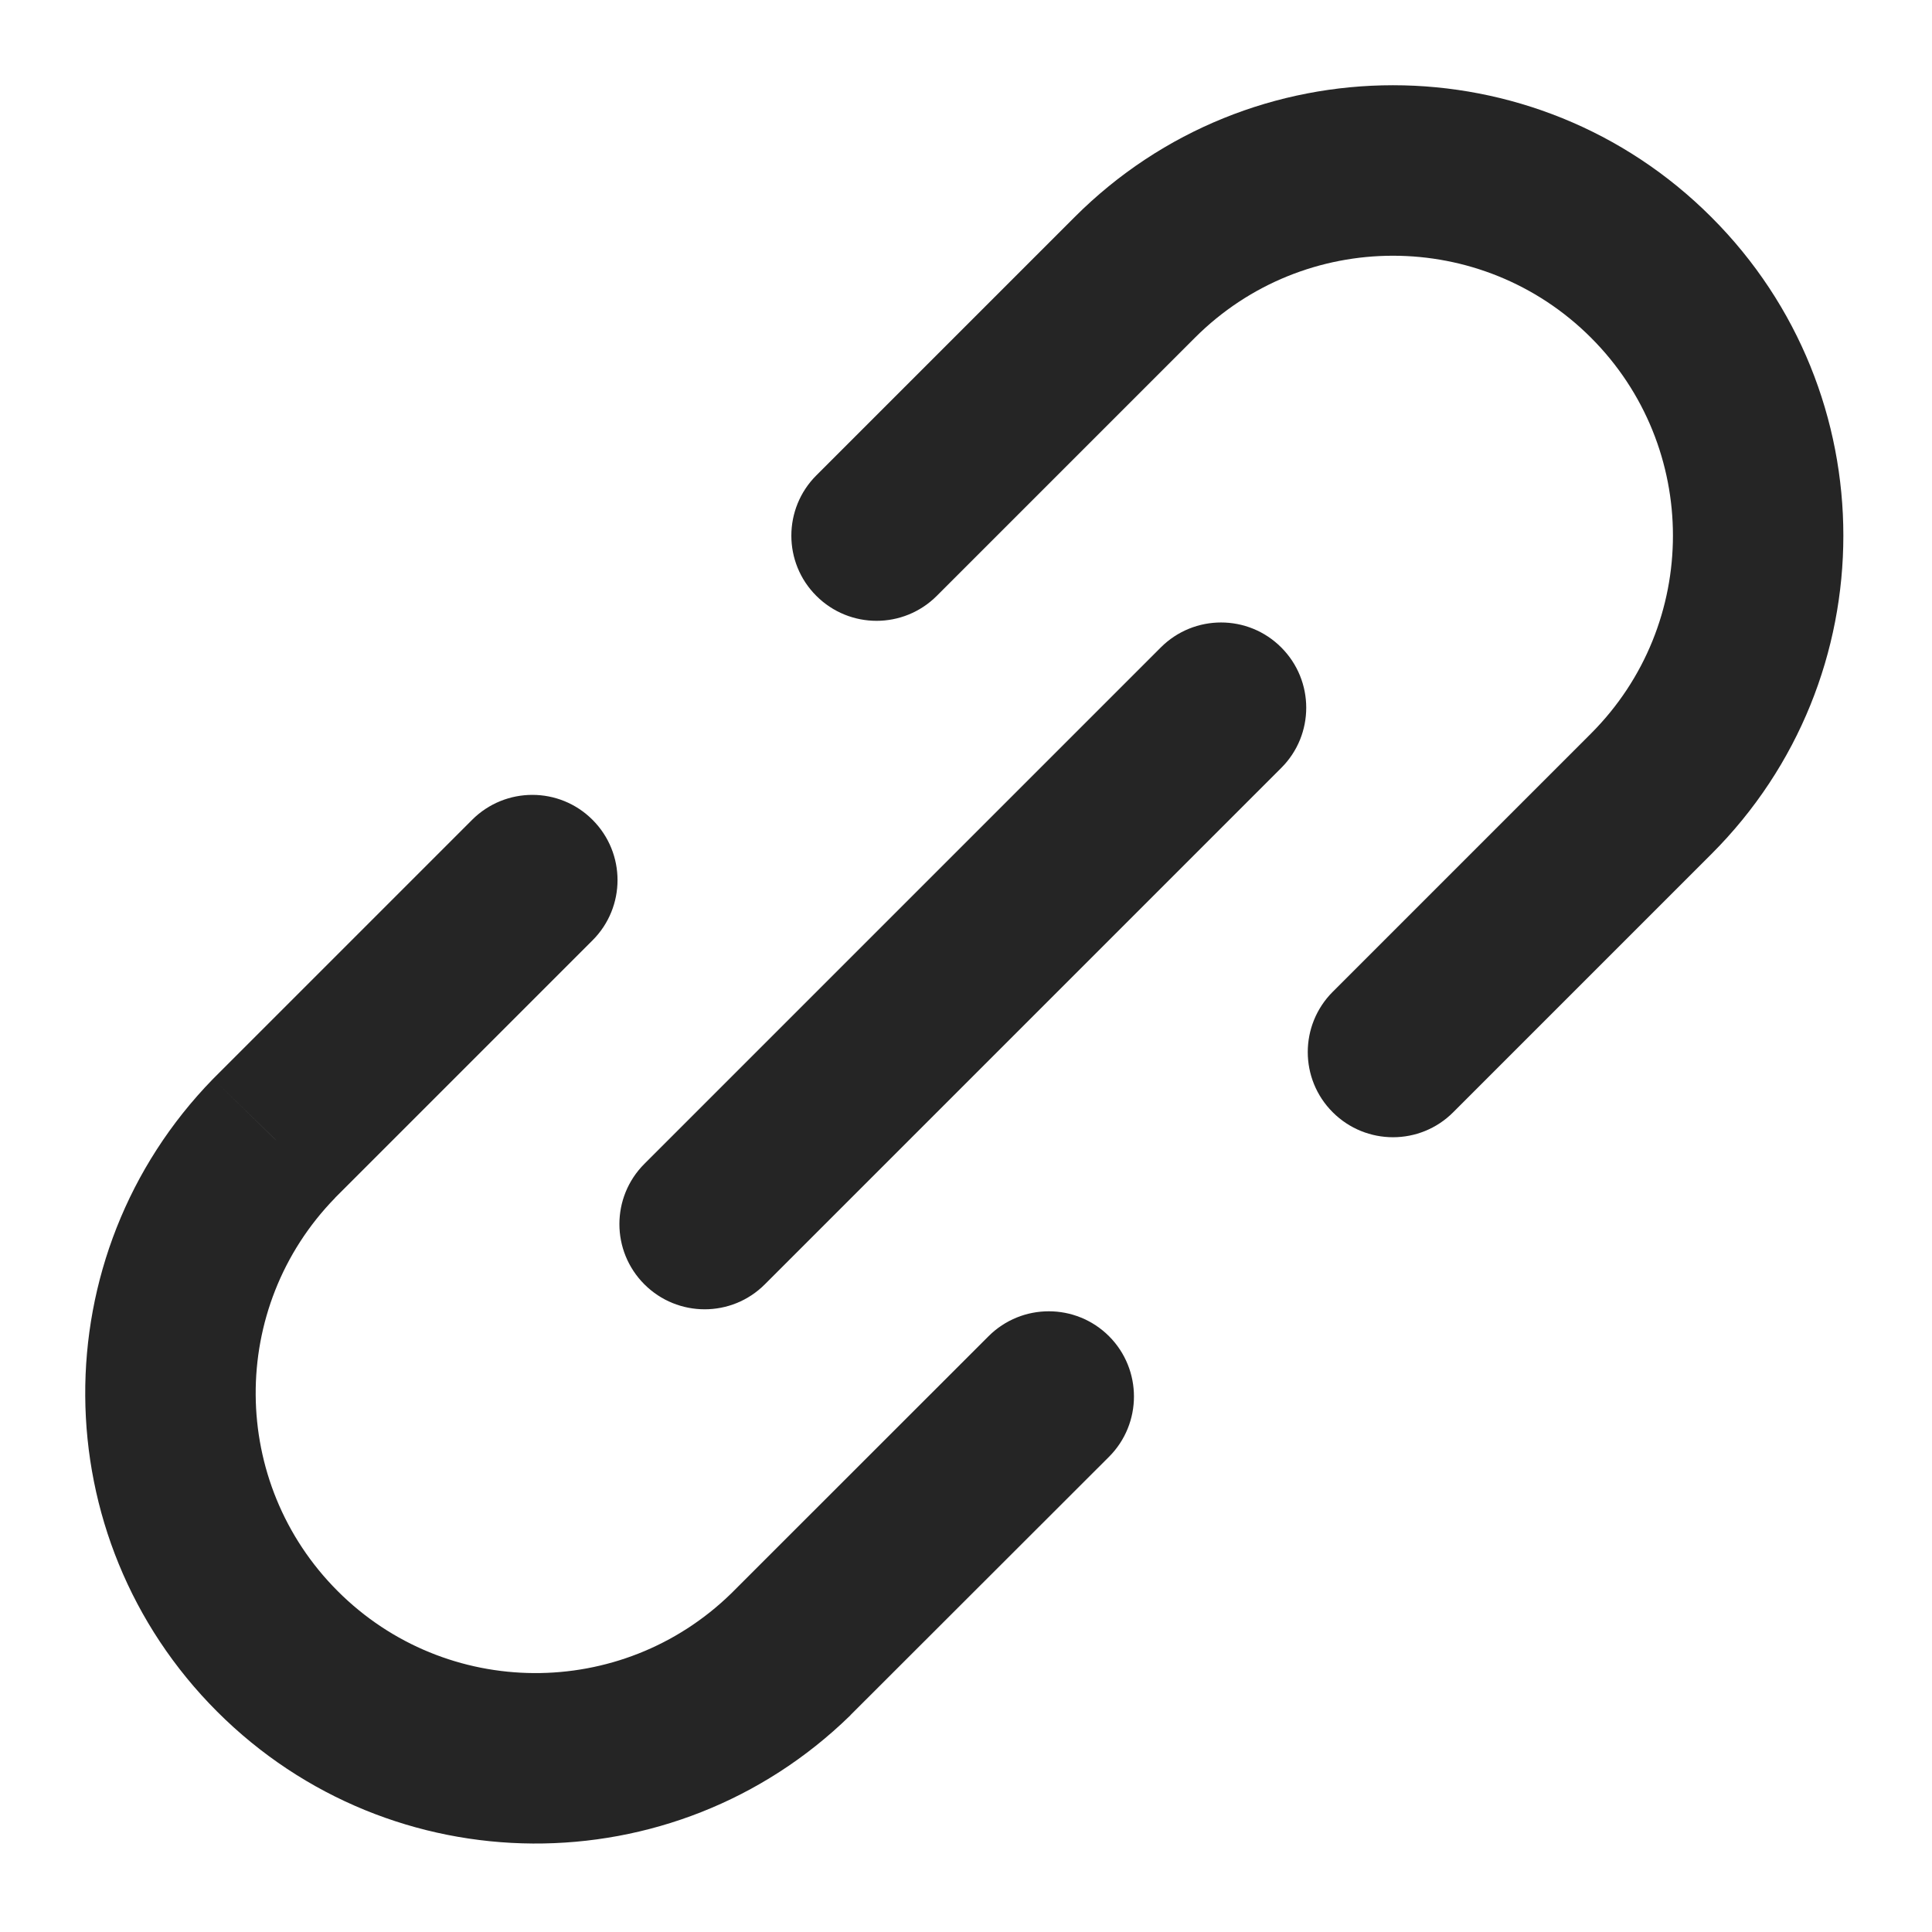 <svg width="17" height="17" viewBox="0 0 17 17" fill="none" xmlns="http://www.w3.org/2000/svg">
<path d="M7.183 4.183C6.89 4.476 6.89 4.951 7.183 5.243C7.476 5.536 7.95 5.536 8.243 5.243L7.183 4.183ZM11.727 8.727C11.434 9.02 11.434 9.495 11.727 9.787C12.02 10.08 12.495 10.08 12.787 9.787L11.727 8.727ZM9.758 12.819C10.051 12.526 10.051 12.051 9.759 11.758C9.466 11.465 8.991 11.465 8.698 11.758L9.758 12.819ZM6.956 14.559L7.48 15.096L7.486 15.089L6.956 14.559ZM2.412 10.016L1.882 9.486L1.875 9.493L2.412 10.016ZM5.214 8.274C5.507 7.981 5.507 7.507 5.214 7.214C4.922 6.921 4.447 6.921 4.154 7.214L5.214 8.274ZM11.274 6.757C11.567 6.465 11.567 5.99 11.274 5.697C10.982 5.404 10.507 5.404 10.214 5.697L11.274 6.757ZM5.67 10.241C5.377 10.534 5.377 11.008 5.67 11.301C5.963 11.594 6.438 11.594 6.73 11.301L5.67 10.241ZM8.243 5.243L10.515 2.971L9.455 1.911L7.183 4.183L8.243 5.243ZM10.515 2.971C11.477 2.01 13.037 2.01 13.999 2.971L15.059 1.911C13.512 0.363 11.002 0.363 9.455 1.911L10.515 2.971ZM13.999 2.971C14.961 3.933 14.961 5.493 13.999 6.455L15.059 7.515C16.607 5.968 16.607 3.458 15.059 1.911L13.999 2.971ZM13.999 6.455L11.727 8.727L12.787 9.787L15.059 7.515L13.999 6.455ZM8.698 11.758L6.426 14.029L7.486 15.089L9.758 12.819L8.698 11.758ZM6.433 14.022C5.467 14.963 3.925 14.954 2.972 14.001L1.911 15.061C3.445 16.595 5.927 16.61 7.48 15.096L6.433 14.022ZM2.972 14.001C2.018 13.047 2.008 11.505 2.949 10.54L1.875 9.493C0.361 11.046 0.377 13.528 1.911 15.061L2.972 14.001ZM2.942 10.546L5.214 8.274L4.154 7.214L1.882 9.486L2.942 10.546ZM10.214 5.697L5.67 10.241L6.73 11.301L11.274 6.757L10.214 5.697Z" fill="#252525"/>
</svg>
